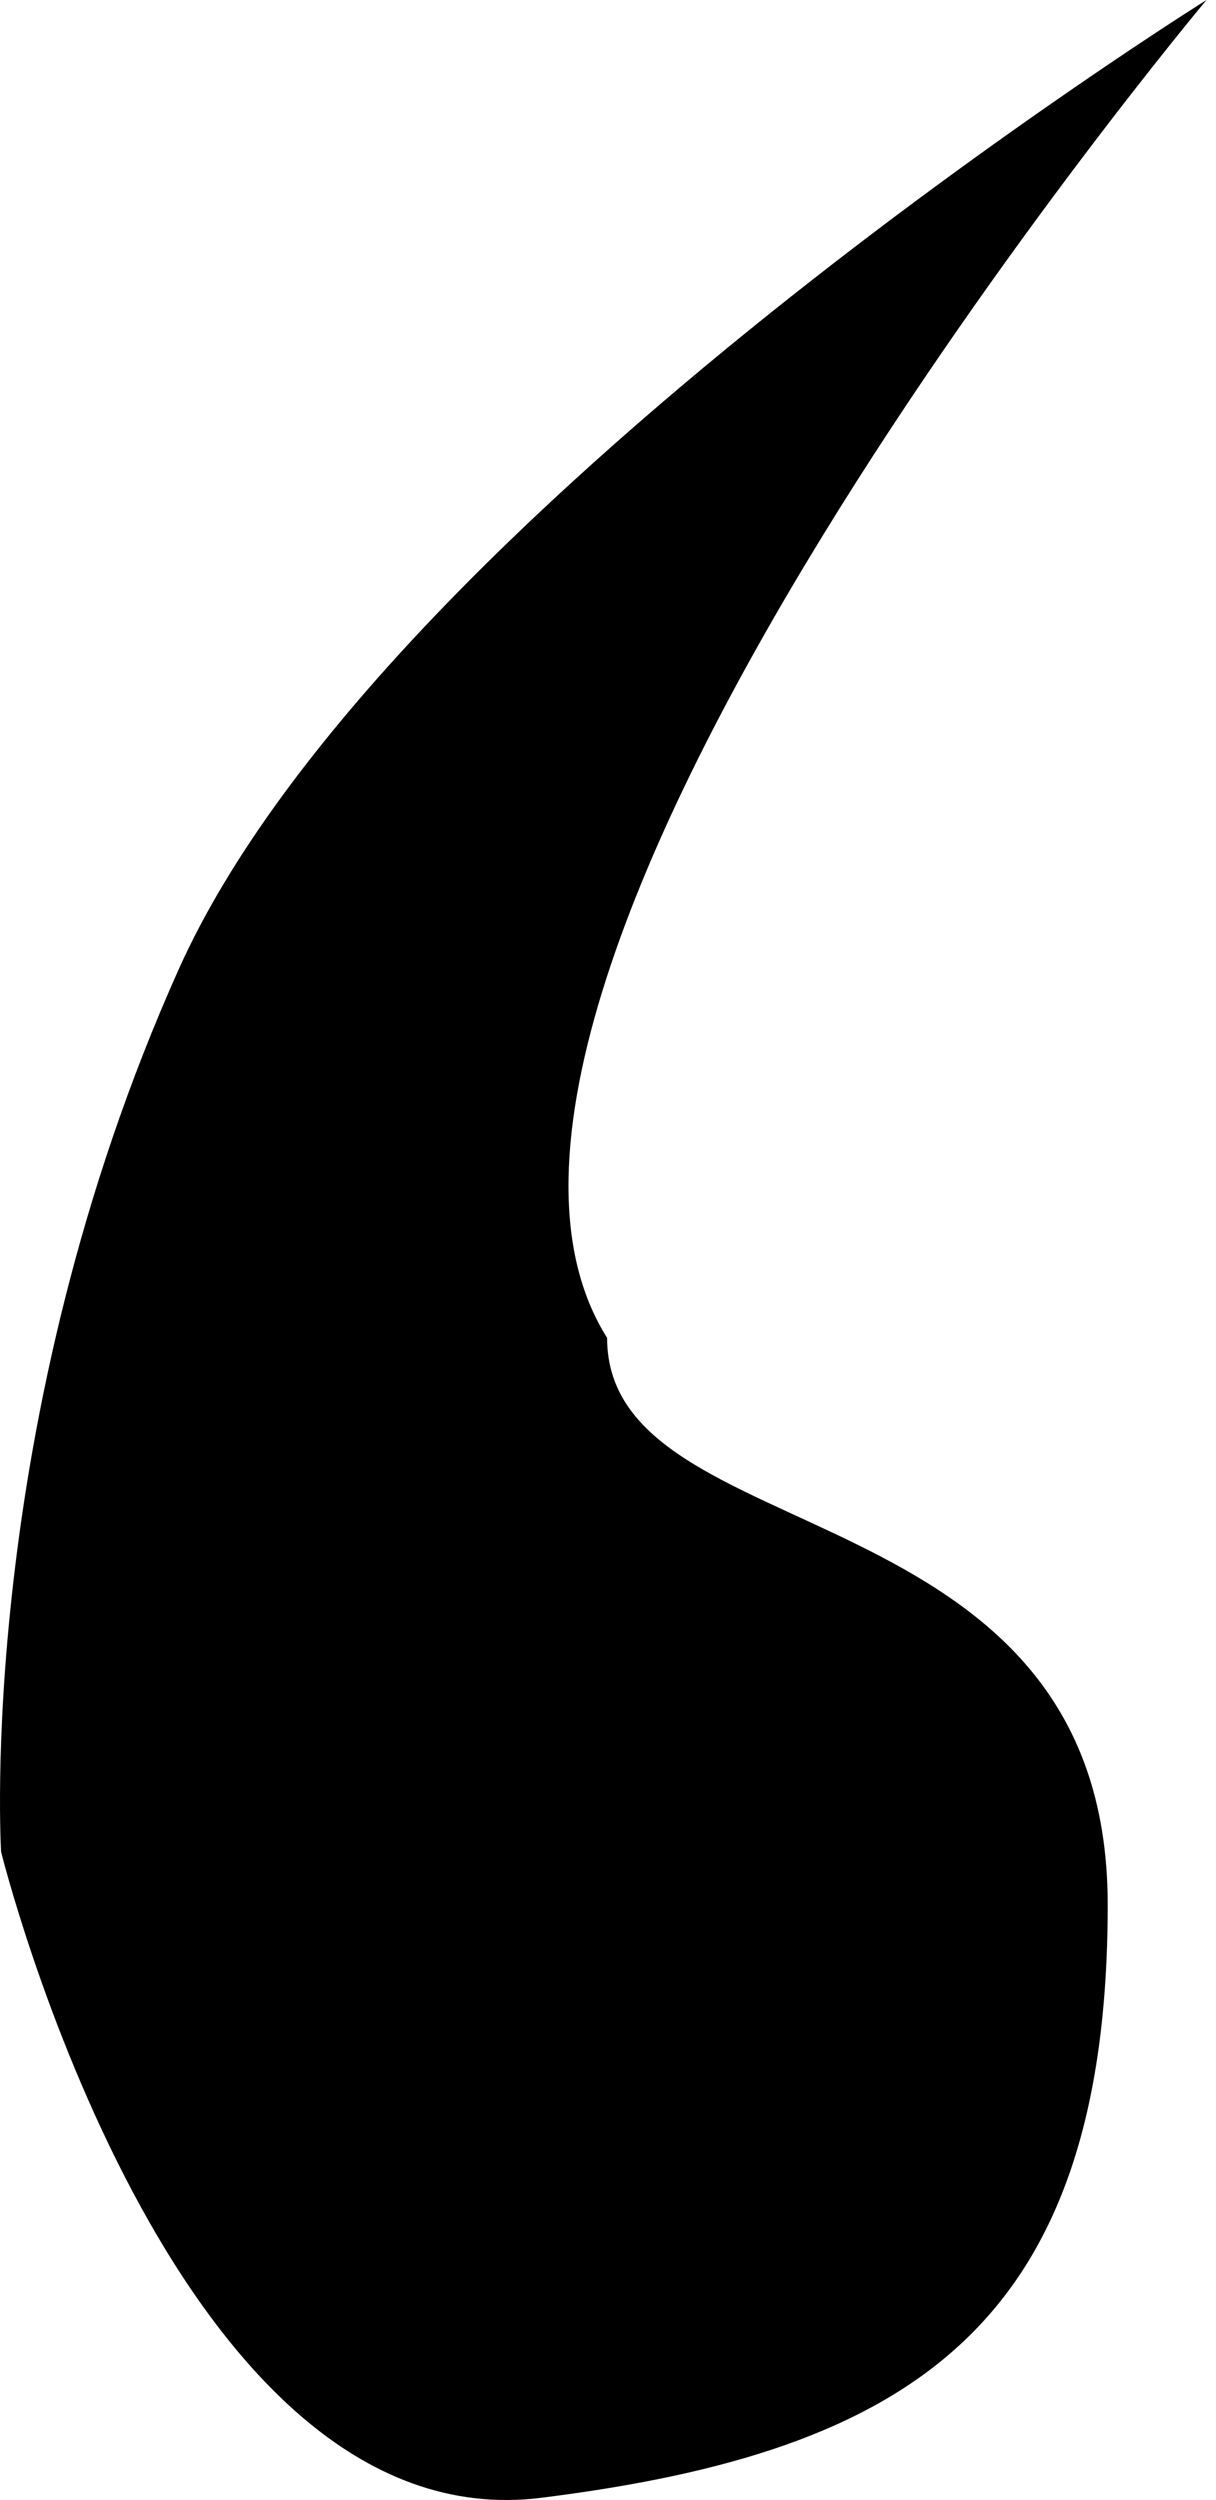 <svg width="73" height="150" viewBox="0 0 73 150" fill="none" xmlns="http://www.w3.org/2000/svg">
<path d="M10.743 58.128C23.001 30.843 72.43 0 72.43 0C72.43 0 23.001 58.919 36.446 80.272C36.446 93.321 66.499 88.972 66.499 114.279C66.499 139.586 54.636 147.1 32.492 149.868C10.348 152.636 0.067 111.115 0.067 111.115C0.067 111.115 -1.515 85.413 10.743 58.128Z" fill="black"/>
</svg>
